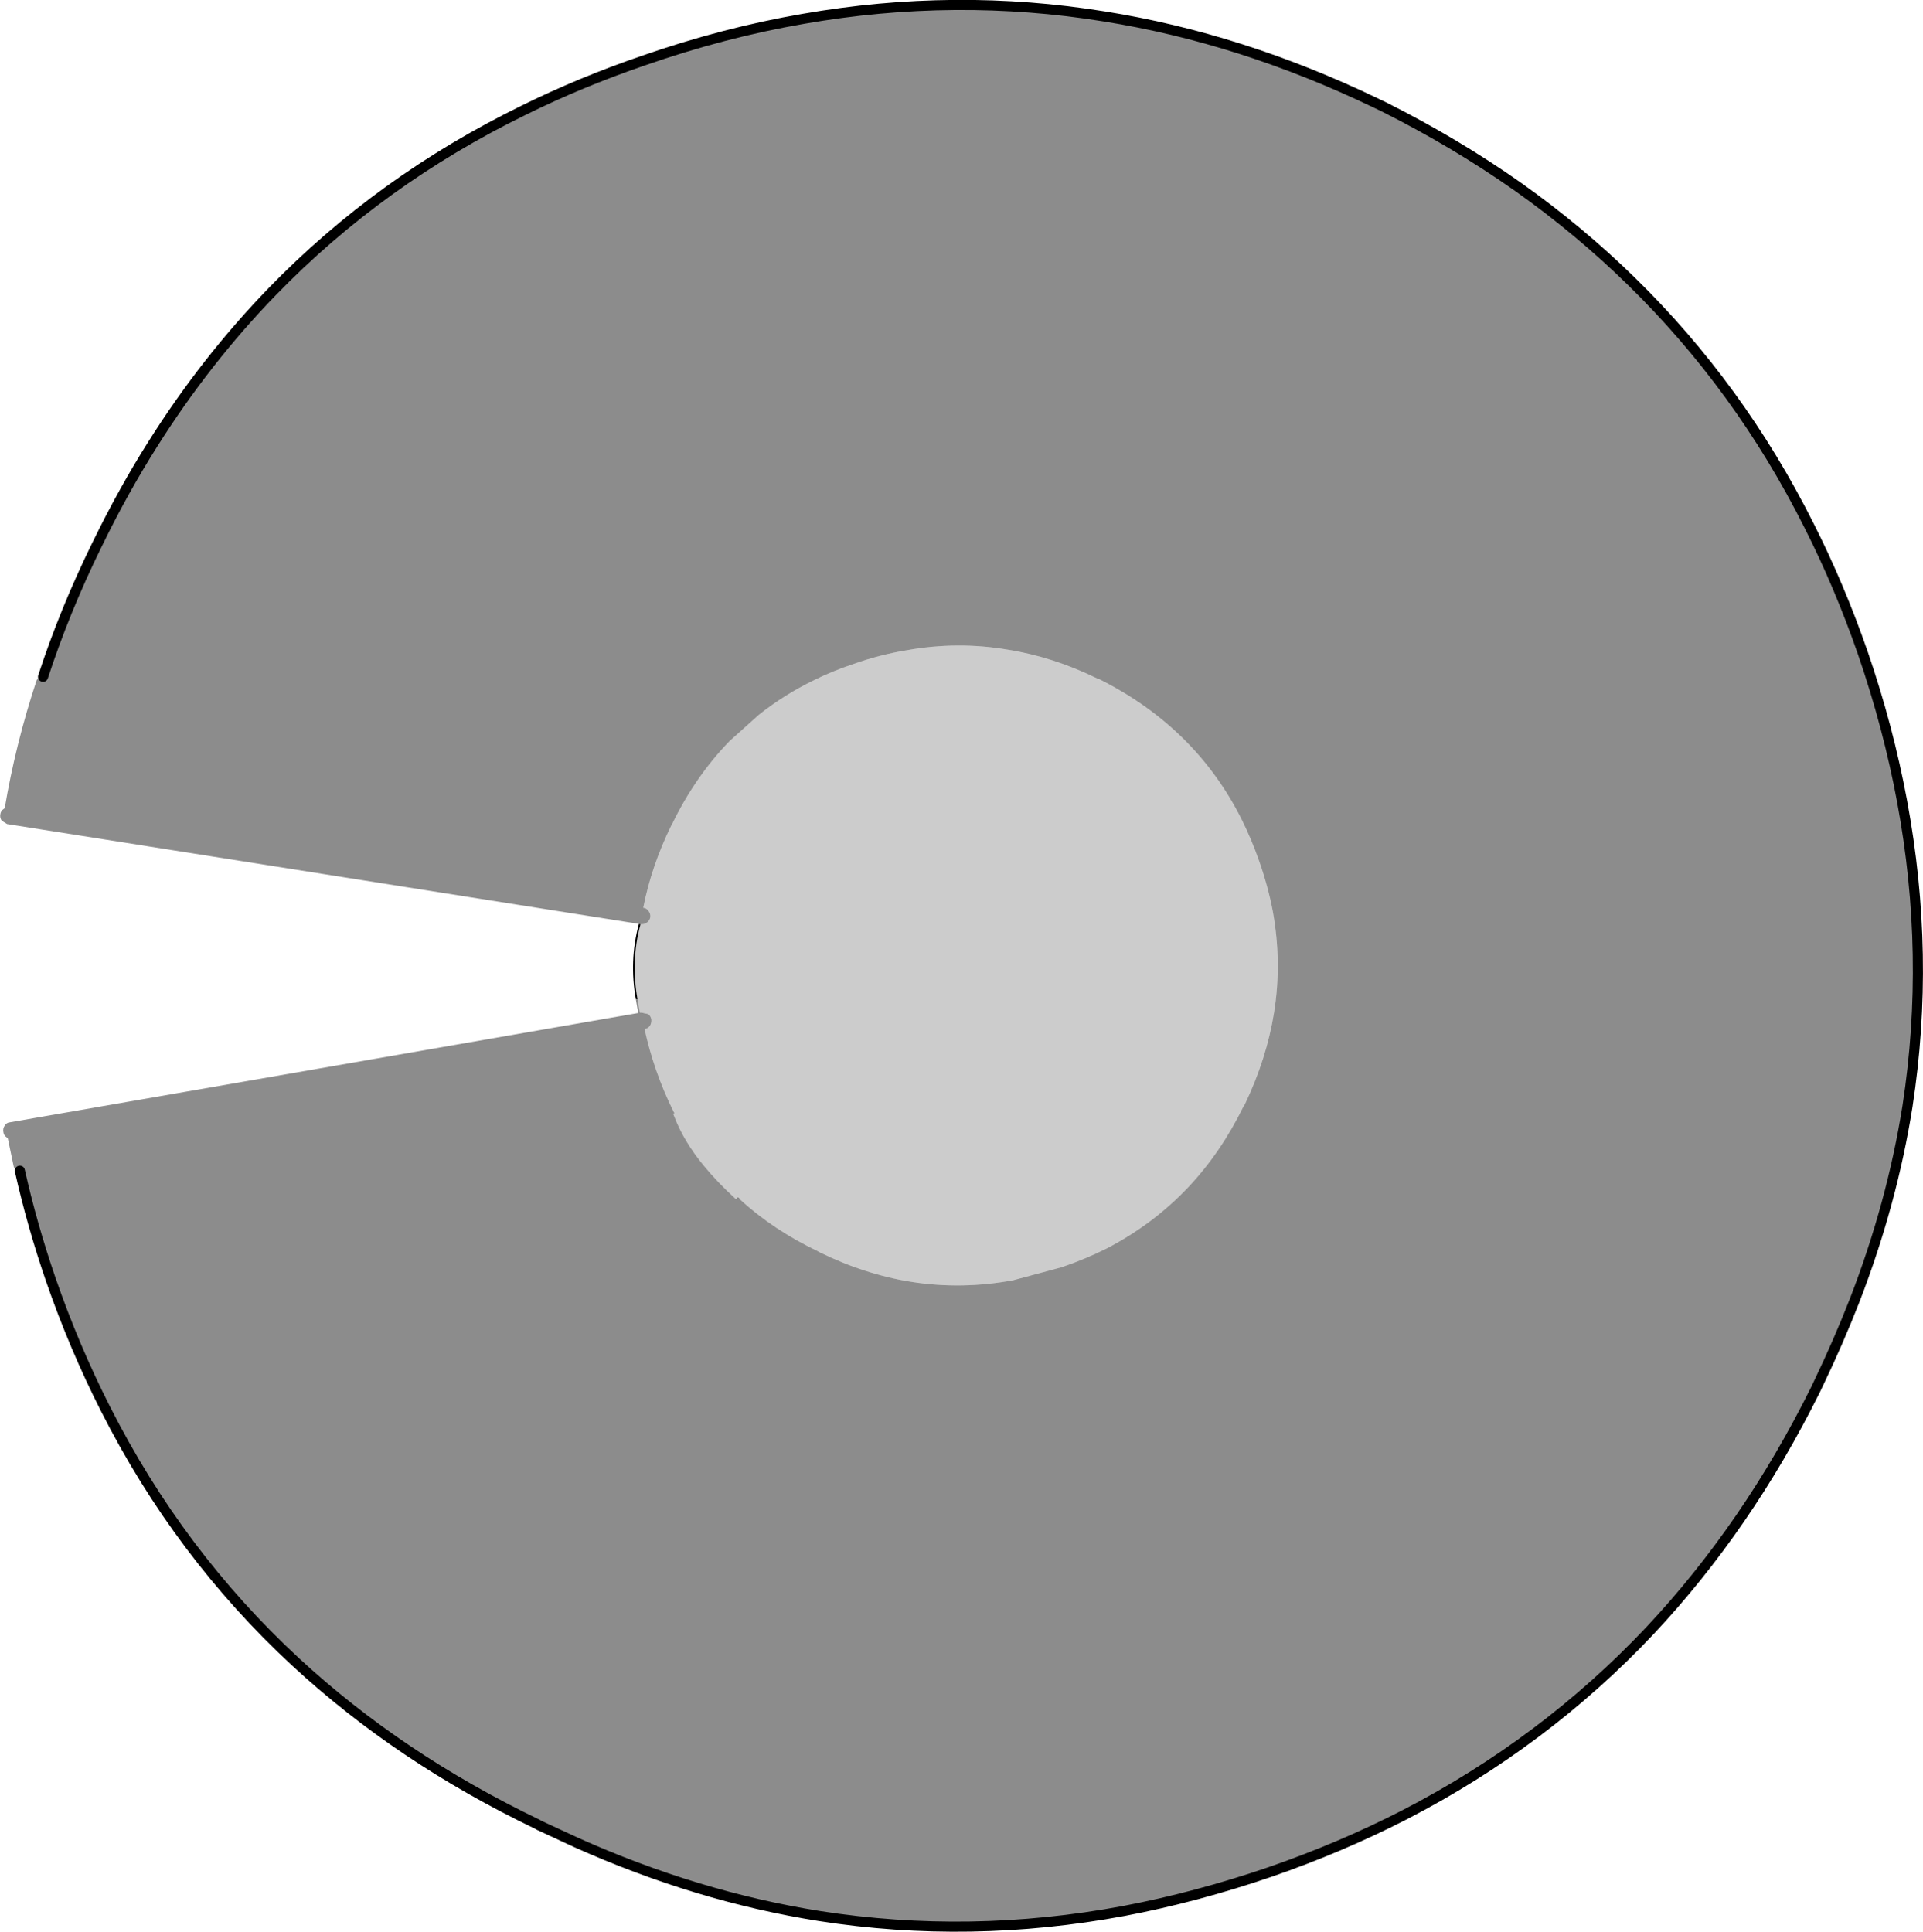 <?xml version="1.0" encoding="UTF-8" standalone="no"?>
<svg xmlns:ffdec="https://www.free-decompiler.com/flash" xmlns:xlink="http://www.w3.org/1999/xlink" ffdec:objectType="shape" height="287.3px" width="285.95px" xmlns="http://www.w3.org/2000/svg">
  <g transform="matrix(1.0, 0.0, 0.0, 1.0, 142.3, 143.6)">
    <path d="M-42.1 21.8 L-42.0 21.95 -42.05 21.95 -42.1 21.8" fill="#000000" fill-opacity="0.702" fill-rule="evenodd" stroke="none"/>
    <path d="M-47.05 -6.15 Q-46.55 -6.1 -46.1 -6.4 -45.7 -6.7 -45.6 -7.2 -45.55 -7.7 -45.85 -8.1 -46.15 -8.55 -46.65 -8.6 -45.45 -14.75 -42.5 -20.8 L-42.4 -20.95 Q-38.95 -28.1 -33.8 -33.4 L-29.45 -37.3 Q-25.75 -40.25 -21.35 -42.4 -18.55 -43.8 -15.4 -44.85 -11.45 -46.25 -7.45 -46.9 0.05 -48.25 7.45 -47.0 14.2 -45.95 20.85 -42.7 L21.25 -42.55 Q28.3 -39.0 33.55 -33.85 38.85 -28.65 42.3 -21.8 43.8 -18.8 44.95 -15.5 46.25 -11.8 46.95 -8.15 48.35 -0.5 47.15 7.0 46.05 13.85 42.8 20.65 L42.6 20.95 Q39.25 27.8 34.4 32.95 29.2 38.45 22.3 42.05 19.1 43.65 15.6 44.85 L8.35 46.8 Q0.75 48.2 -6.7 47.05 -13.7 45.95 -20.6 42.55 L-20.65 42.5 Q-27.35 39.3 -32.35 34.7 L-32.6 34.5 -32.85 34.75 Q-35.6 32.25 -37.65 29.75 -40.65 26.1 -42.05 22.4 L-42.2 22.05 -42.05 21.95 -42.0 21.95 -42.1 21.8 Q-43.6 18.8 -44.75 15.5 -45.8 12.45 -46.45 9.45 -45.95 9.35 -45.65 8.95 -45.4 8.5 -45.45 8.0 -45.55 7.45 -45.95 7.2 L-46.9 7.0 -47.15 7.0 -47.5 5.0 Q-48.0 2.2 -47.9 -0.6 -47.8 -3.4 -47.05 -6.15" fill="#000000" fill-opacity="0.2" fill-rule="evenodd" stroke="none"/>
    <path d="M-135.9 -42.95 Q-132.7 -52.75 -127.95 -62.45 L-127.7 -62.95 Q-123.95 -70.65 -119.55 -77.6 -111.7 -90.05 -101.8 -100.25 -85.8 -116.75 -64.45 -127.2 -55.95 -131.4 -46.6 -134.6 -34.7 -138.75 -22.85 -140.8 -0.25 -144.75 21.95 -141.15 42.3 -137.9 62.35 -128.25 L63.5 -127.7 Q74.15 -122.35 83.45 -115.8 92.55 -109.35 100.35 -101.7 116.35 -86.05 126.7 -65.45 131.25 -56.45 134.7 -46.5 138.5 -35.45 140.55 -24.4 144.8 -1.55 141.35 20.9 139.05 35.4 133.5 49.75 131.1 55.9 128.15 62.05 L127.7 63.0 Q117.55 83.45 103.05 98.9 87.35 115.55 66.55 126.3 57.1 131.15 46.55 134.8 35.6 138.55 24.8 140.6 1.95 144.85 -20.45 141.35 -38.7 138.45 -56.65 130.4 L-62.15 127.85 -62.4 127.7 Q-82.9 117.85 -98.35 103.55 -115.65 87.55 -126.6 65.95 -131.25 56.8 -134.75 46.7 -137.55 38.55 -139.35 30.5 L-139.95 30.4 -140.25 29.95 -141.15 25.65 -141.3 25.55 Q-141.75 25.25 -141.8 24.75 -141.9 24.2 -141.6 23.8 -141.35 23.35 -140.8 23.3 L-47.4 7.05 -47.75 5.05 -47.75 5.0 -47.5 5.0 -47.15 7.0 -46.9 7.0 -45.95 7.2 Q-45.55 7.45 -45.45 8.0 -45.4 8.5 -45.65 8.95 -45.95 9.35 -46.45 9.45 -45.8 12.45 -44.75 15.5 -43.6 18.8 -42.1 21.8 L-42.05 21.95 -42.2 22.05 -42.05 22.4 Q-40.65 26.1 -37.65 29.75 -35.6 32.25 -32.85 34.75 L-32.6 34.5 -32.35 34.7 Q-27.35 39.3 -20.65 42.5 L-20.6 42.55 Q-13.7 45.95 -6.7 47.05 0.75 48.2 8.35 46.8 L15.6 44.85 Q19.1 43.65 22.3 42.05 29.2 38.45 34.4 32.95 39.25 27.8 42.6 20.95 L42.8 20.65 Q46.05 13.85 47.15 7.0 48.35 -0.5 46.95 -8.15 46.25 -11.8 44.95 -15.5 43.8 -18.8 42.3 -21.8 38.85 -28.65 33.55 -33.85 28.3 -39.0 21.25 -42.55 L20.85 -42.7 Q14.2 -45.95 7.45 -47.0 0.05 -48.25 -7.45 -46.9 -11.45 -46.25 -15.4 -44.85 -18.55 -43.8 -21.35 -42.4 -25.75 -40.25 -29.45 -37.3 L-33.8 -33.4 Q-38.95 -28.1 -42.4 -20.95 L-42.5 -20.8 Q-45.45 -14.75 -46.65 -8.6 -46.15 -8.55 -45.85 -8.1 -45.55 -7.7 -45.6 -7.2 -45.7 -6.7 -46.1 -6.4 -46.55 -6.1 -47.05 -6.15 L-47.3 -6.2 -141.25 -21.05 -142.05 -21.55 Q-142.35 -22.0 -142.25 -22.5 -142.2 -23.0 -141.75 -23.3 L-141.6 -23.4 Q-140.0 -32.95 -136.85 -42.45 L-136.5 -42.9 -135.9 -42.95" fill="#000000" fill-opacity="0.451" fill-rule="evenodd" stroke="none"/>
    <path d="M-47.75 5.0 Q-48.25 2.2 -48.15 -0.6 -48.05 -3.4 -47.3 -6.2 L-47.05 -6.15 Q-47.8 -3.4 -47.9 -0.6 -48.0 2.2 -47.5 5.0 L-47.75 5.0" fill="#000000" fill-rule="evenodd" stroke="none"/>
    <path d="M-135.9 -42.95 Q-132.7 -52.75 -127.95 -62.45 L-127.7 -62.95 Q-123.95 -70.65 -119.55 -77.6 -111.7 -90.05 -101.8 -100.25 -85.8 -116.75 -64.45 -127.2 -55.95 -131.4 -46.6 -134.6 -34.7 -138.75 -22.85 -140.8 -0.25 -144.75 21.95 -141.15 42.3 -137.9 62.35 -128.25 L63.5 -127.7 Q74.15 -122.35 83.45 -115.8 92.55 -109.35 100.35 -101.7 116.35 -86.05 126.7 -65.45 131.25 -56.45 134.7 -46.5 138.5 -35.45 140.55 -24.4 144.8 -1.55 141.35 20.9 139.05 35.4 133.5 49.75 131.1 55.9 128.15 62.05 L127.7 63.0 Q117.55 83.45 103.05 98.9 87.35 115.55 66.55 126.3 57.1 131.15 46.55 134.8 35.6 138.55 24.8 140.6 1.95 144.85 -20.45 141.35 -38.7 138.45 -56.65 130.4 L-62.15 127.85 -62.4 127.7 Q-82.9 117.85 -98.35 103.55 -115.65 87.55 -126.6 65.95 -131.25 56.8 -134.75 46.7 -137.55 38.55 -139.35 30.5" fill="none" stroke="#000000" stroke-linecap="round" stroke-linejoin="round" stroke-width="1.5"/>
    <path d="M-32.6 34.5 L-32.35 34.7" fill="none" stroke="#333333" stroke-linecap="round" stroke-linejoin="round" stroke-width="0.05"/>
  </g>
</svg>
